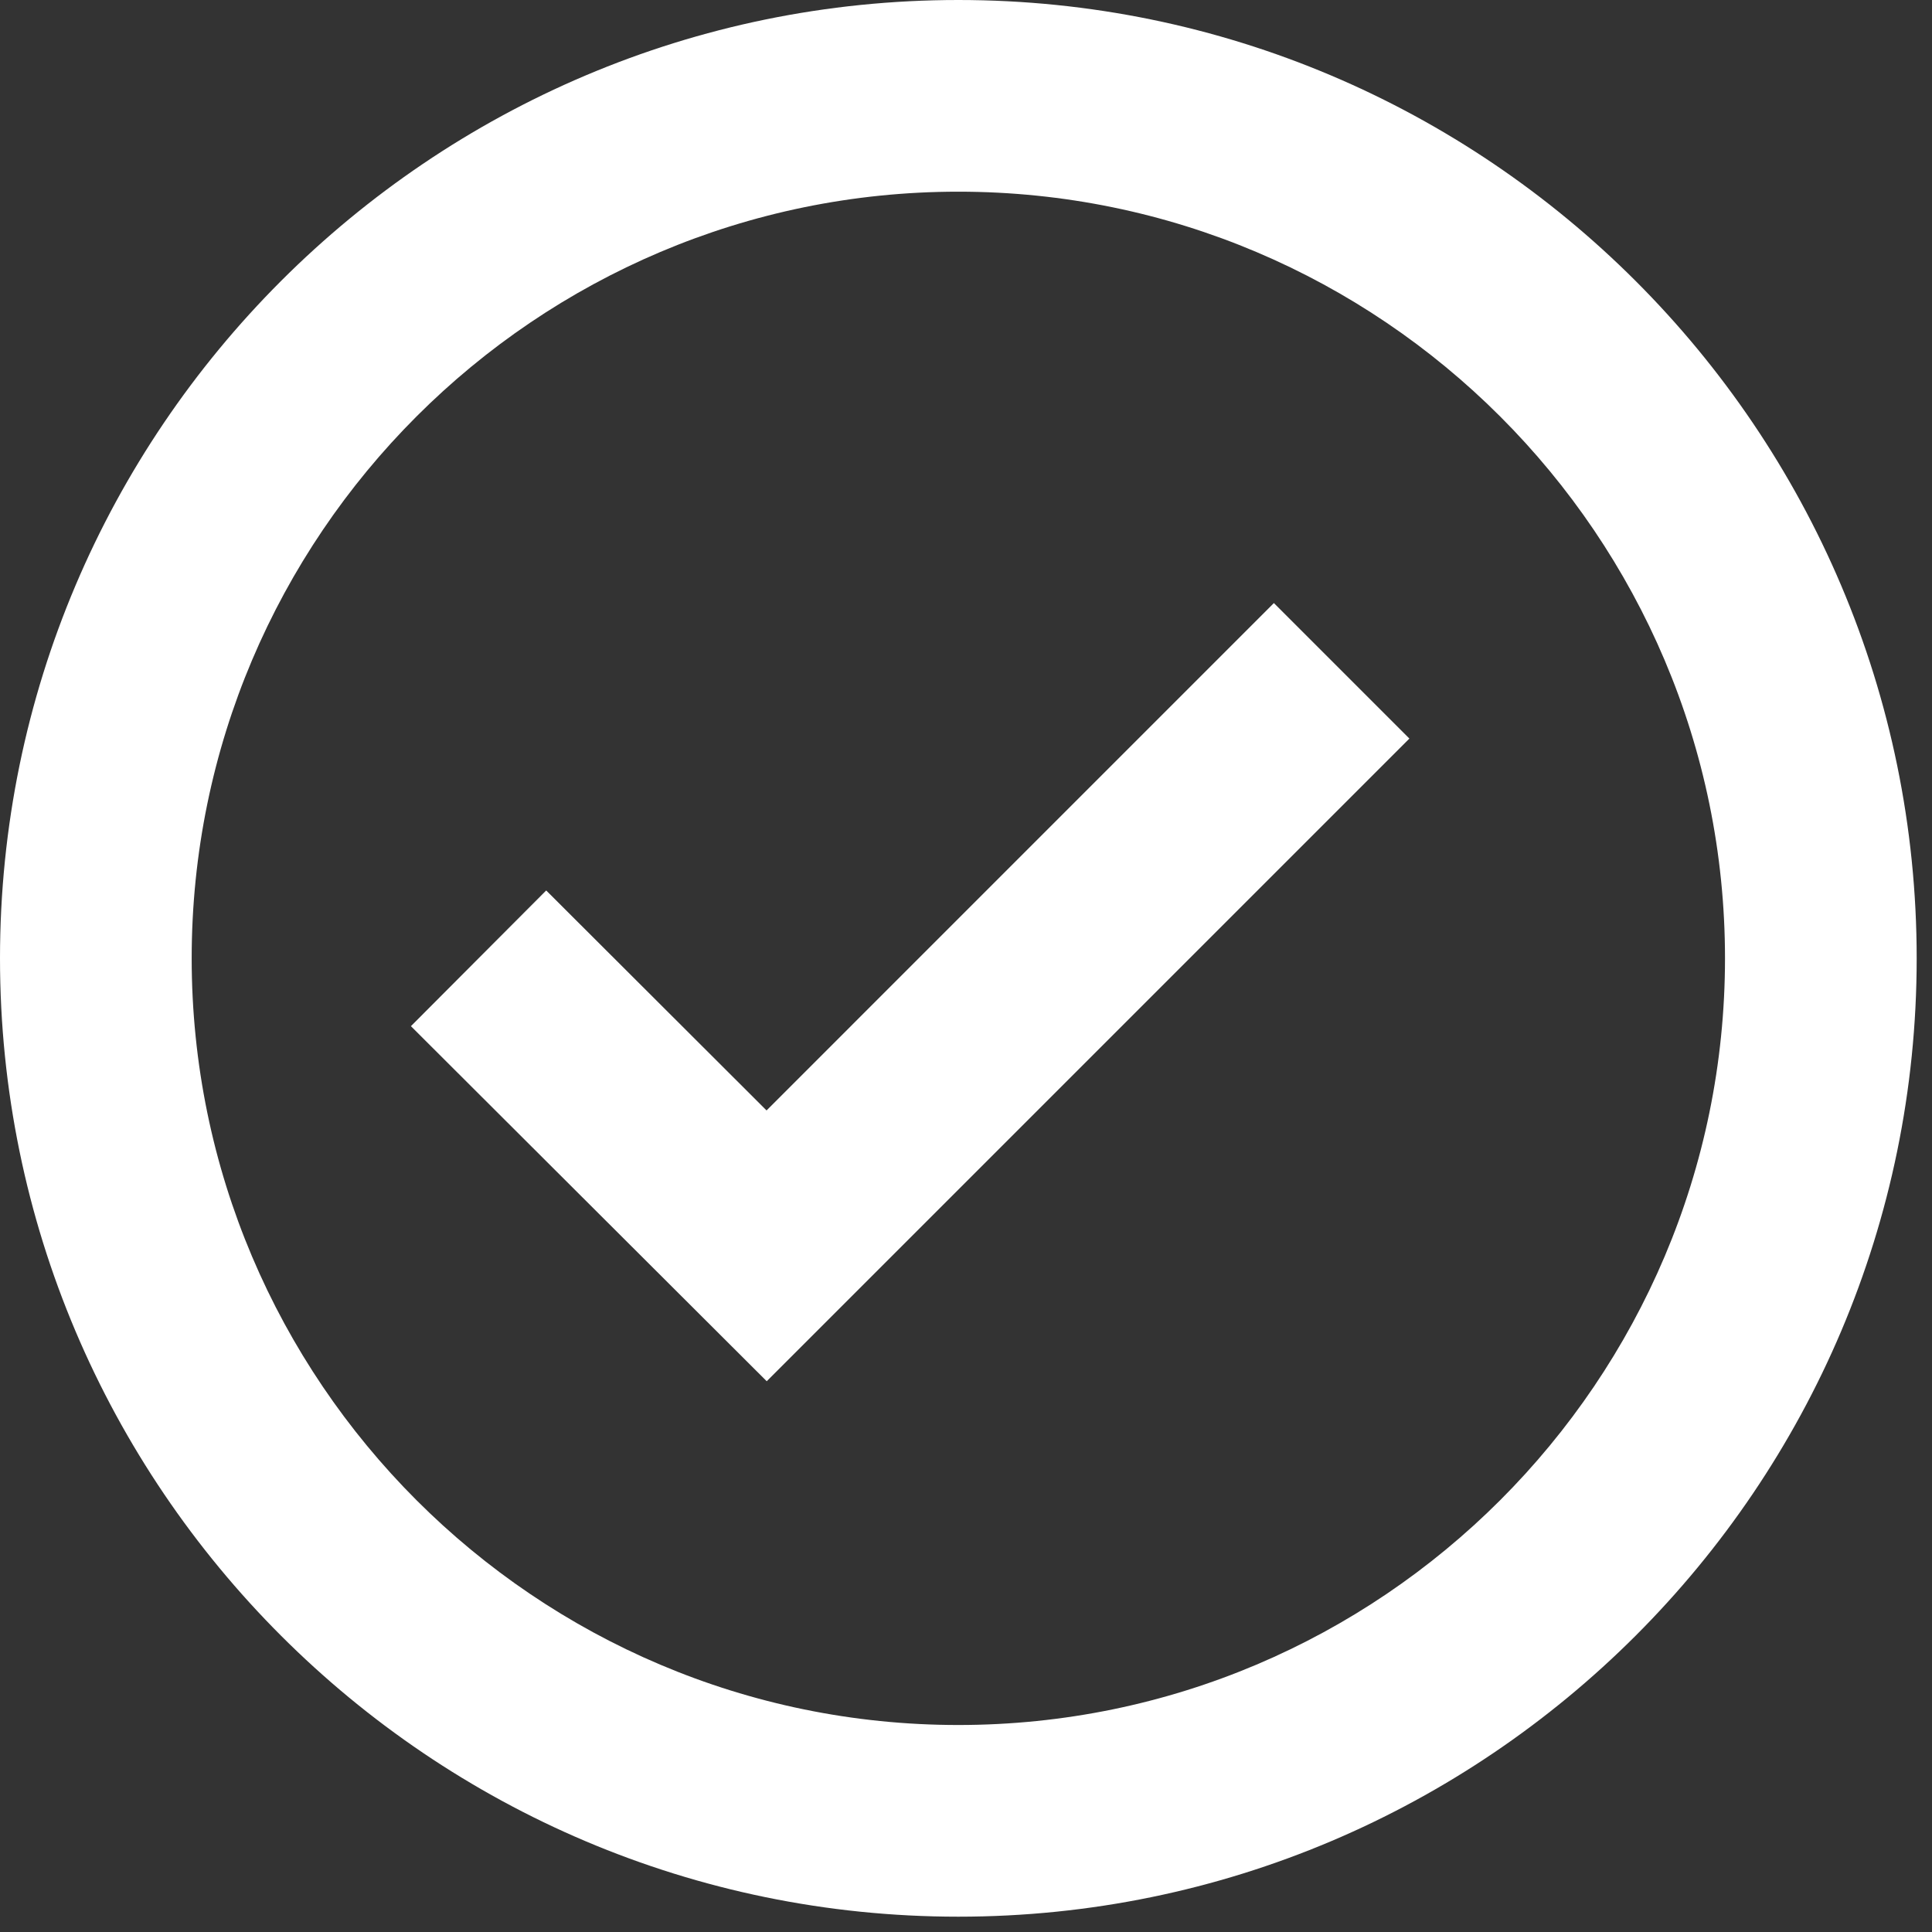 <svg width="42" height="42" viewBox="0 0 42 42" fill="none" xmlns="http://www.w3.org/2000/svg">
<rect x="0" y="0" width="42" height="42" fill="#333333" stroke="none"/>
<path d="M20.833 0C9.346 0 0 9.346 0 20.833C0 32.321 9.346 41.667 20.833 41.667C32.321 41.667 41.667 32.321 41.667 20.833C41.667 9.346 32.321 0 20.833 0ZM20.833 37.5C11.644 37.5 4.167 30.023 4.167 20.833C4.167 11.644 11.644 4.167 20.833 4.167C30.023 4.167 37.5 11.644 37.5 20.833C37.5 30.023 30.023 37.5 20.833 37.5Z" fill="white"/>
<path d="M16.664 24.14L11.874 19.358L8.933 22.308L16.668 30.027L30.639 16.056L27.693 13.11L16.664 24.14Z" fill="white"/>
</svg>
